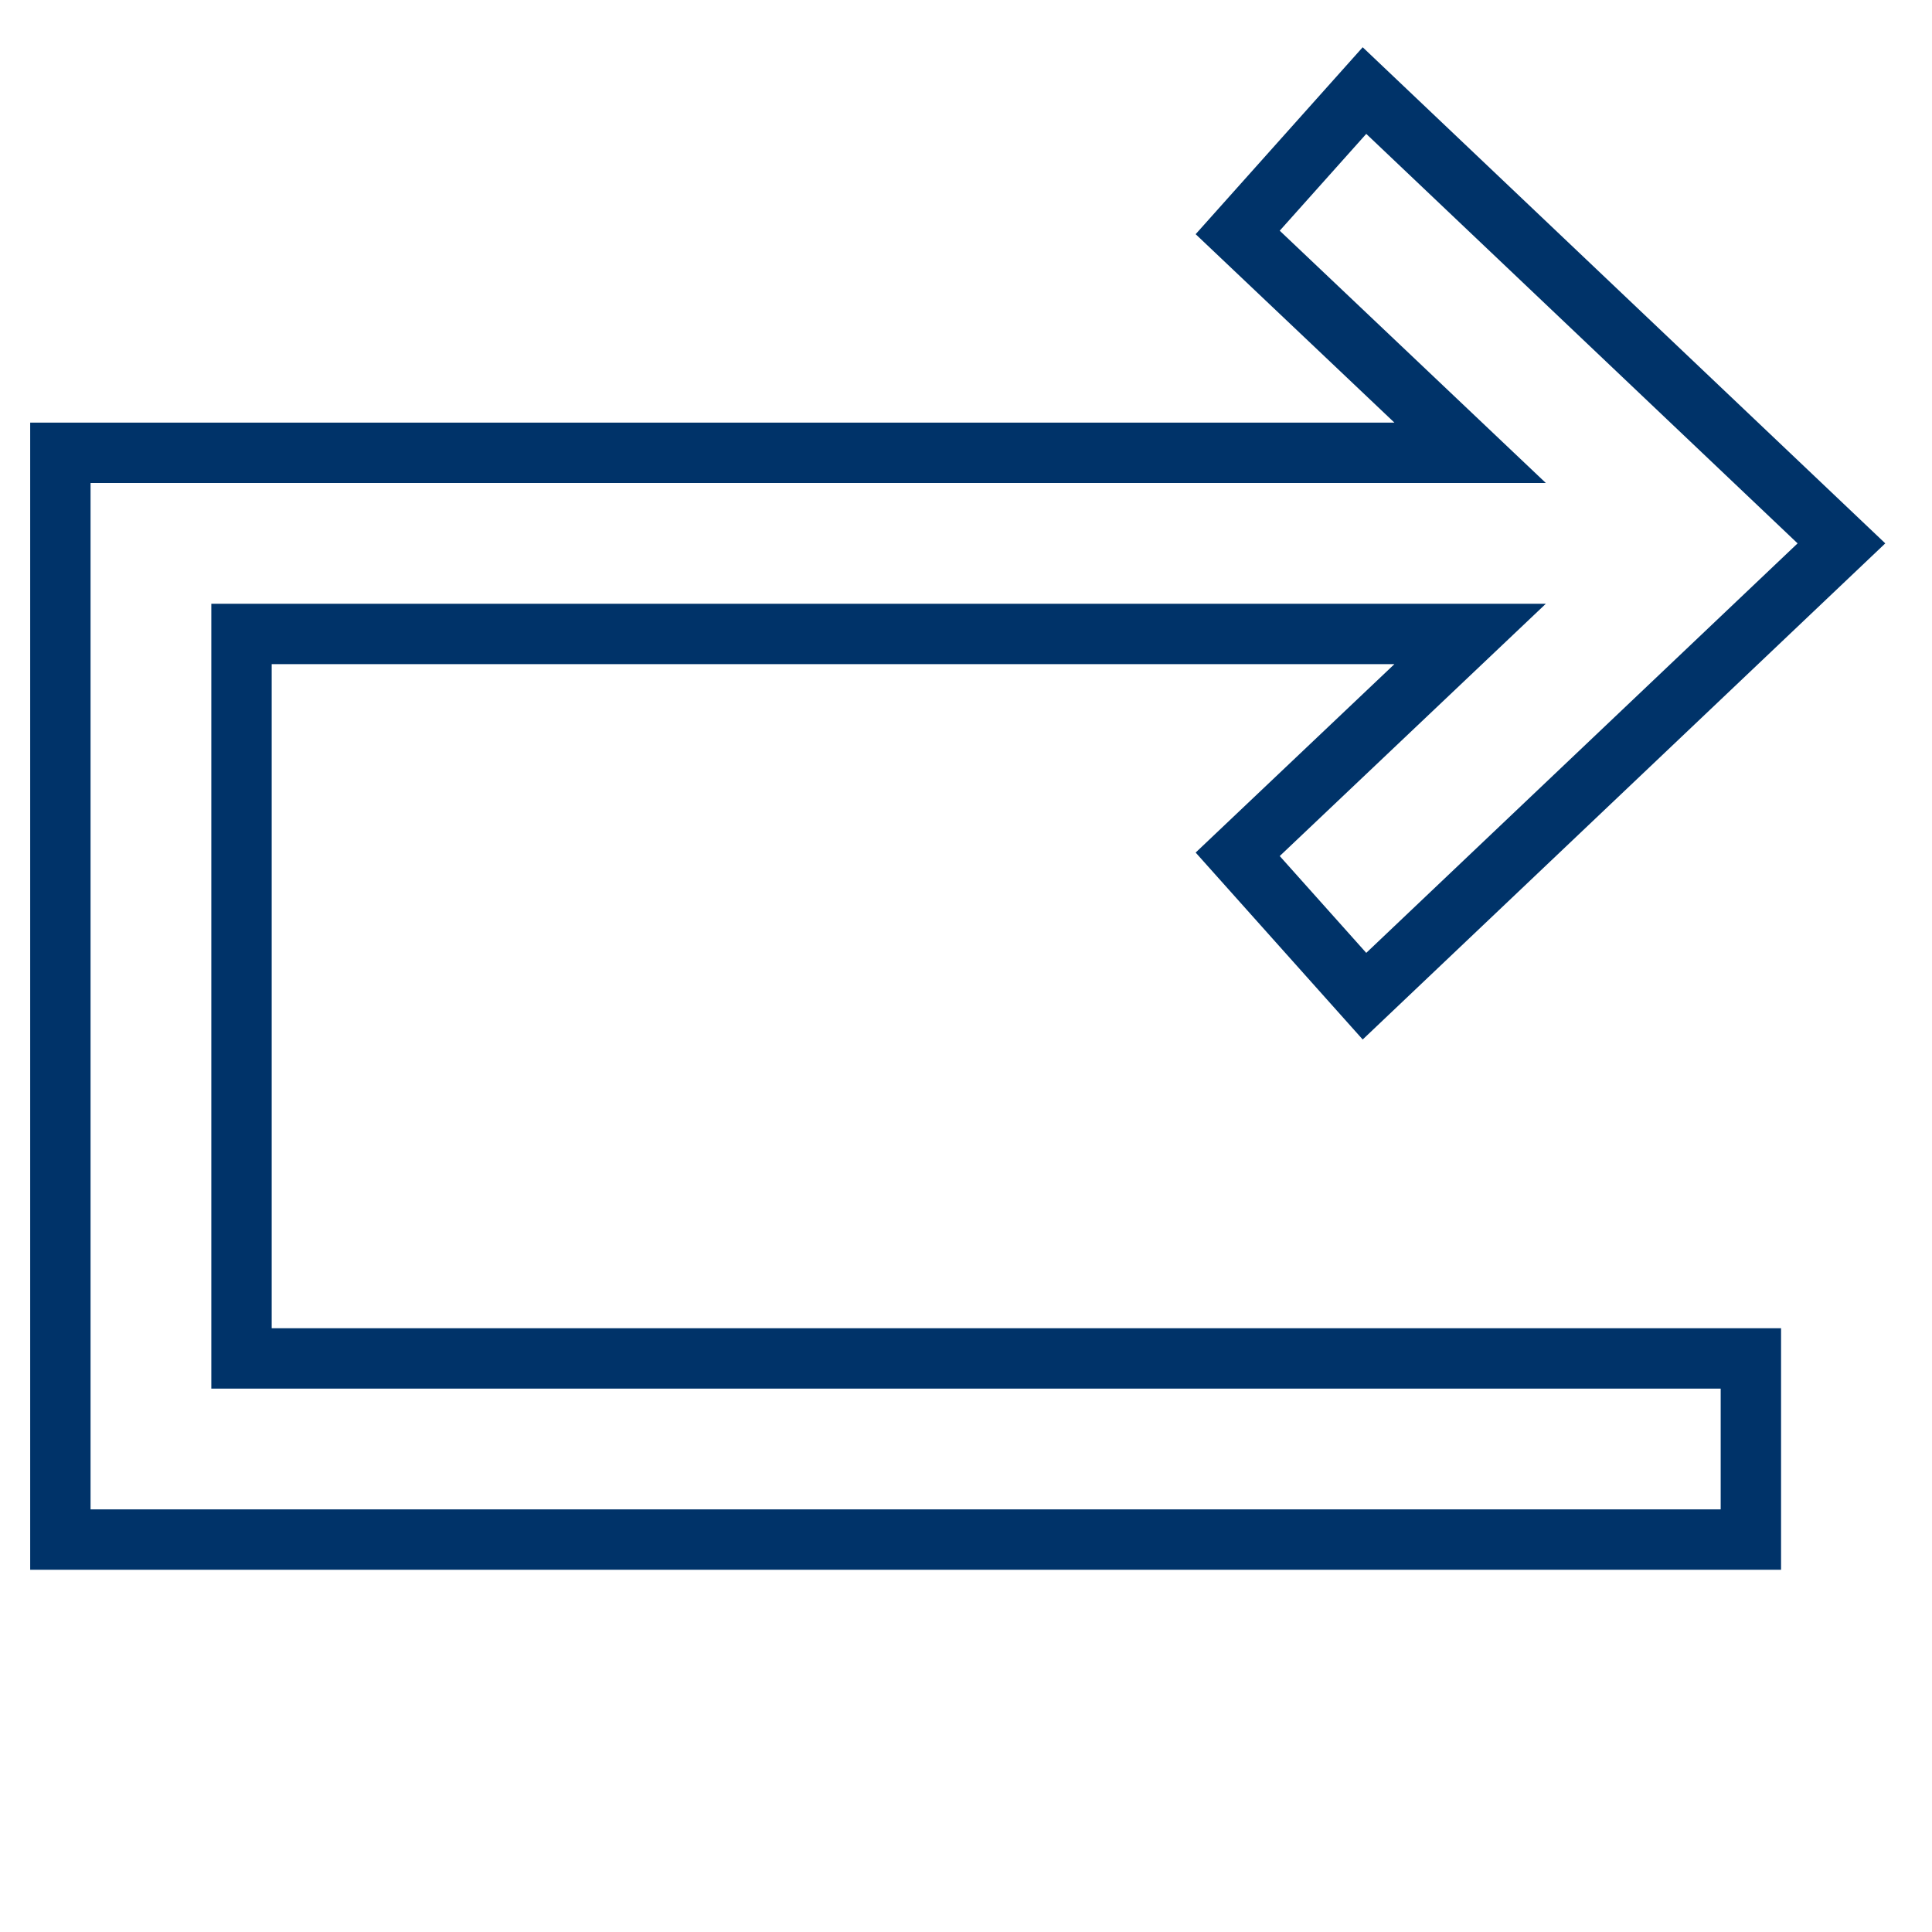 <?xml version="1.0" encoding="UTF-8"?>
<svg xmlns="http://www.w3.org/2000/svg" aria-describedby="desc" aria-labelledby="title" viewBox="0 0 64 64"><path fill="none" stroke="#003369" stroke-miterlimit="10" stroke-width="2" d="M8 21h40.7L41 28.3l4.2 4.7L61 18 45.2 3 41 7.7l7.7 7.3H2v36h56v-6H8V21z" data-name="layer1" style="stroke: #003369;"/></svg>
